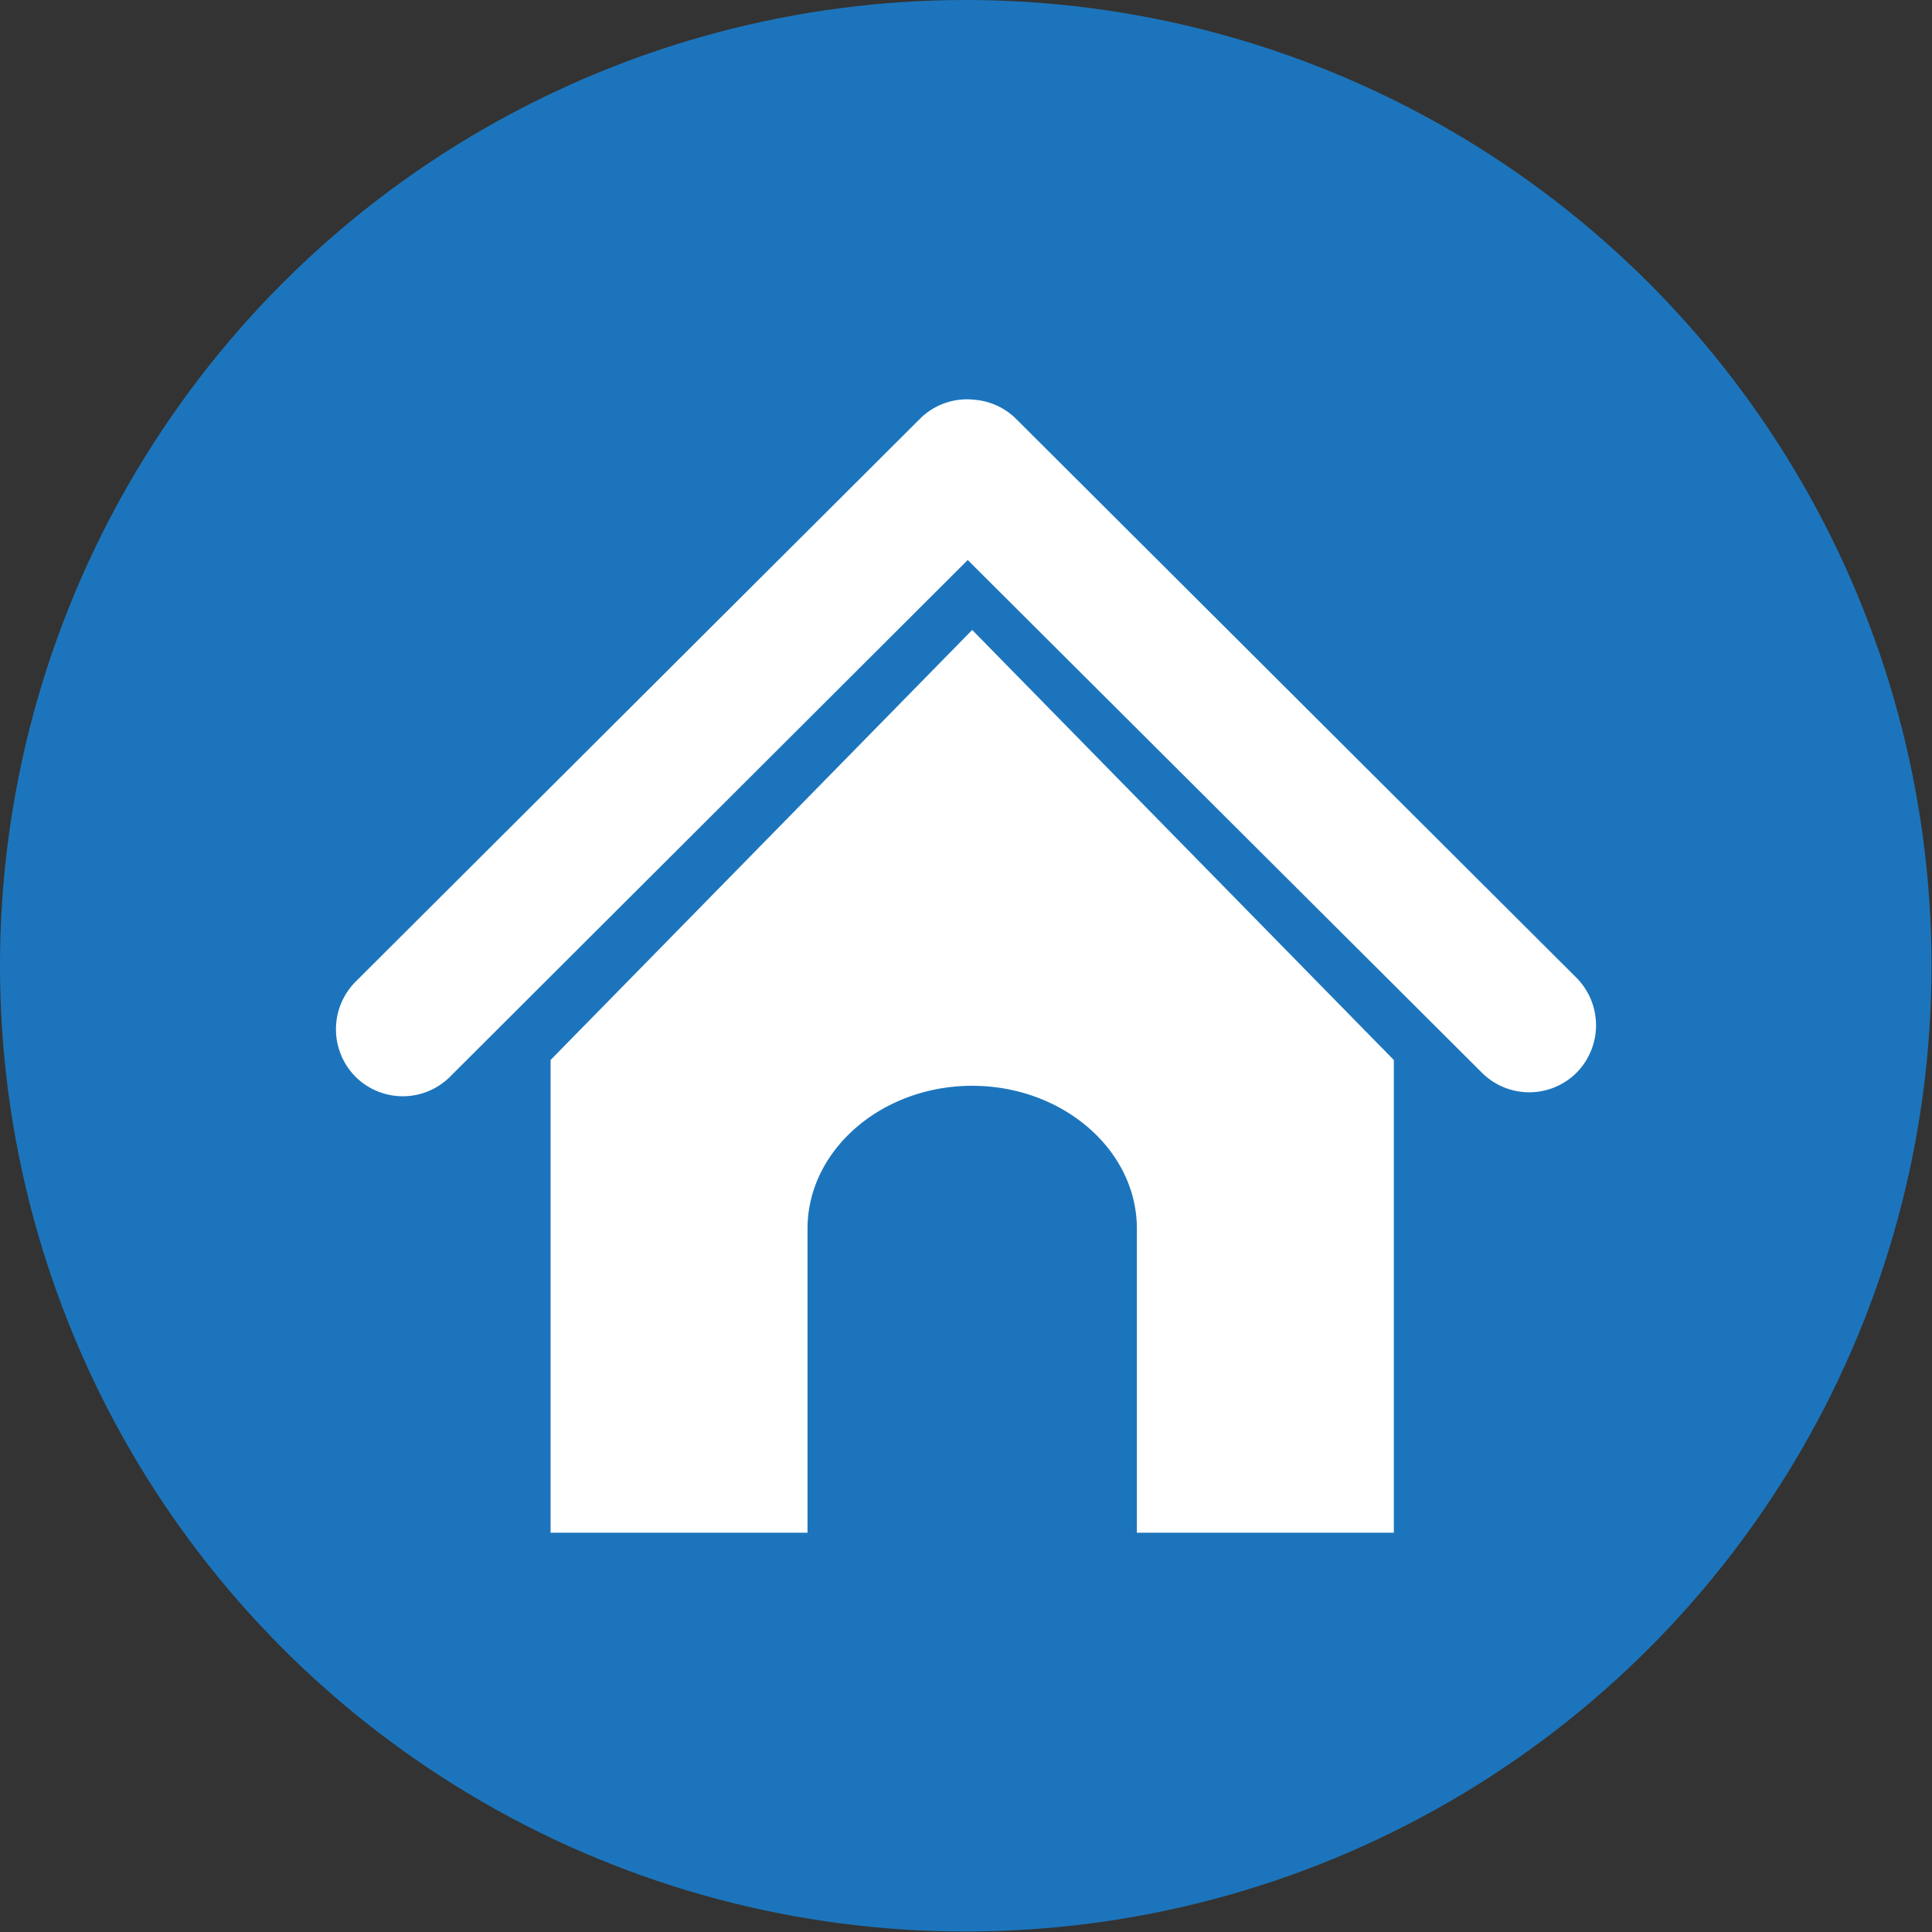 <?xml version="1.0" encoding="iso-8859-1"?>

<svg xmlns="http://www.w3.org/2000/svg" version="1.1" width="512" height="512" x="0" y="0" viewBox="0 0 3.895 3.895"
    style="enable-background:new 0 0 512 512" xml:space="preserve" class=""><rect x="0" y="0" width="3.895" height="3.895" fill="#333333" stroke="none"/><g><circle cx="1.947" cy="1.947" r="1.947" fill="#1c75bc" data-original="#00ccff" class=""></circle><path fill="#ffffff" d="m1.96 1.27.85.867v.953h-.518v-.613c0-.159-.15-.288-.332-.288-.183 0-.332.13-.332.288v.613H1.11v-.953zm-1.244.9a.135.135 0 0 0 .19.002l1.045-1.043 1.037 1.034a.135.135 0 0 0 .19 0 .136.136 0 0 0 0-.192L2.048.844a.134.134 0 0 0-.083-.038.134.134 0 0 0-.11.038L.717 1.979a.136.136 0 0 0 0 .192z" data-original="#ffffff" class=""></path></g></svg>
